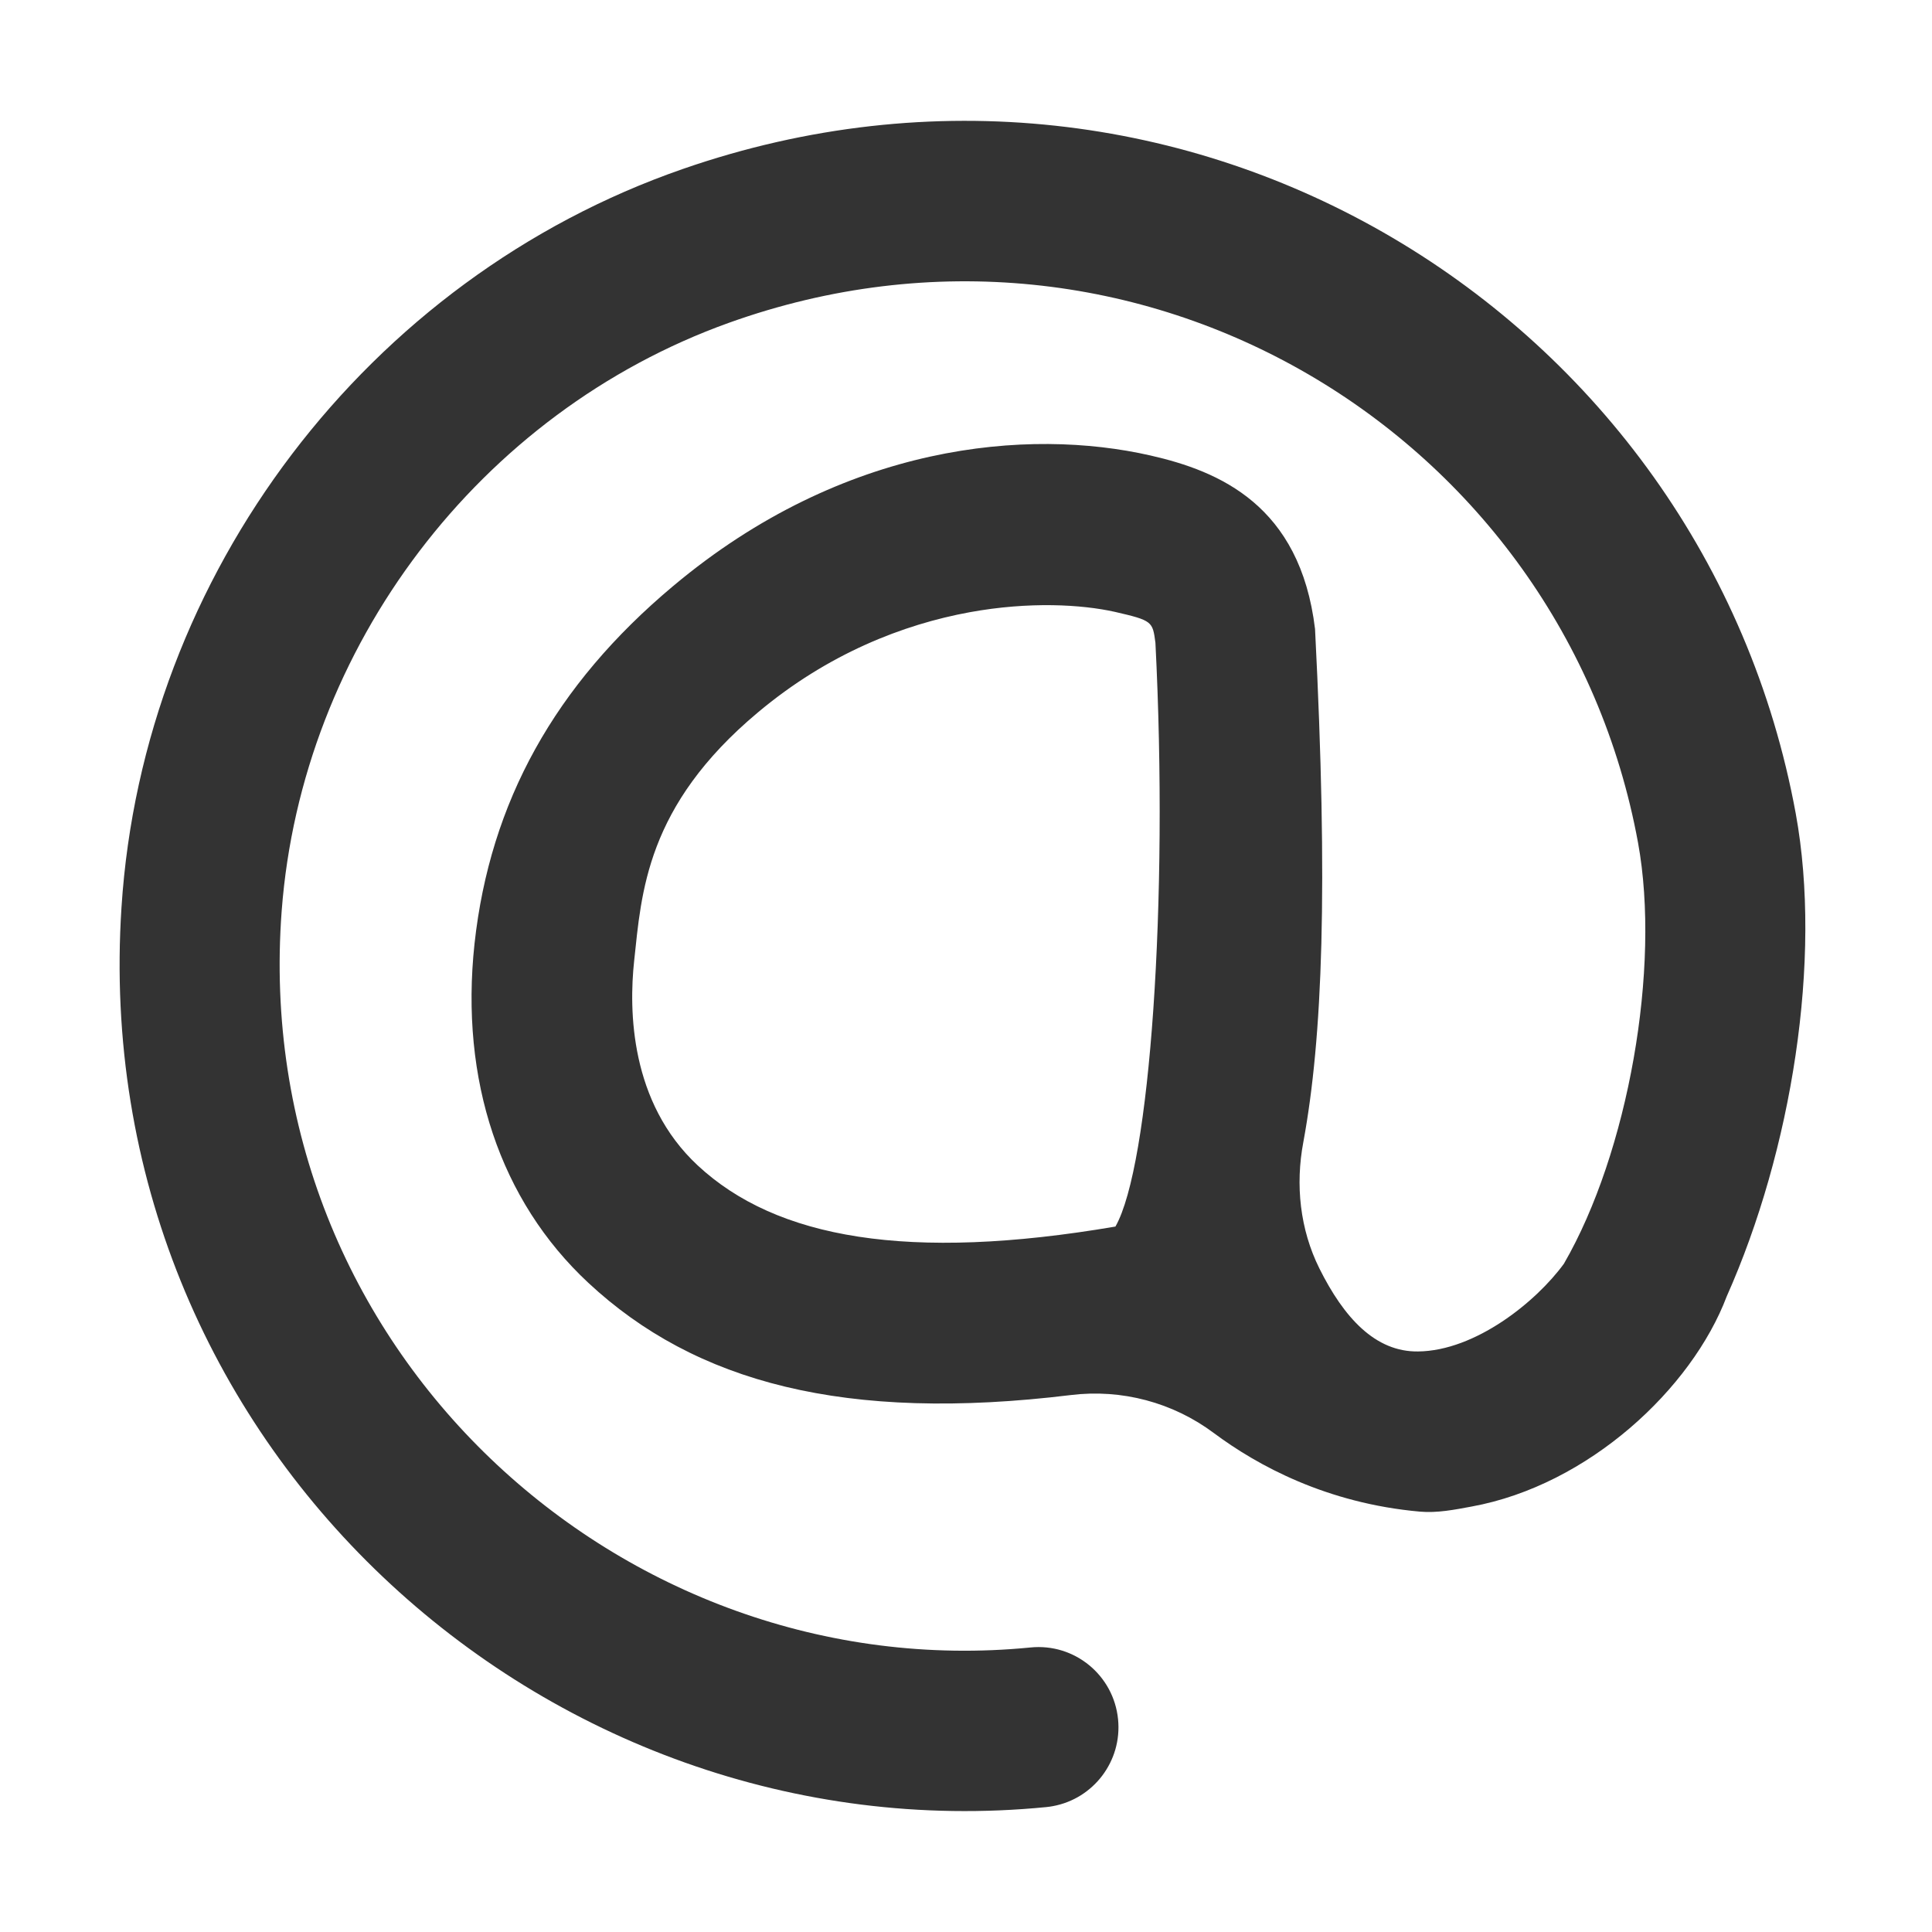 <?xml version="1.0" standalone="no"?><!DOCTYPE svg PUBLIC "-//W3C//DTD SVG 1.1//EN" "http://www.w3.org/Graphics/SVG/1.1/DTD/svg11.dtd"><svg class="icon" width="200px" height="200.00px" viewBox="0 0 1024 1024" version="1.1" xmlns="http://www.w3.org/2000/svg"><path fill="#333333" d="M361.8 89.6c-167.1 58-286 214.7-297.4 391.2-18.6 284.2 224.3 503.1 490.1 477 1.2-0.1 2.4-0.3 3.5-0.5 21.5-3.9 36.8-23.8 34.6-46-2.3-23.4-23.1-40.5-46.5-38.1-216.6 21.3-414.3-158.3-396.8-390.5 10.6-139.9 104.9-264.2 237-311.6C603 93.4 828.5 230 868.2 446.7c12.1 66.2-5.2 164.2-39.3 223.1-14.7 20.2-47 46.2-77.3 46.5-22.7 0.3-39.3-17.9-52.3-44-10.3-20.7-12.8-44.3-8.5-67C701 550 704 470.8 697 333.4c-7.9-65.7-50.8-83.7-87.3-92-64.6-14.7-162.4-6.7-252.9 69.2-62.7 52.5-97.1 114.6-105.3 189.6-7.8 72.4 13.6 136.2 60.3 179.7 56.8 52.9 136.2 74.1 255.8 59.5 26.9-3.3 54 3.9 75.7 20.1 23.2 17.3 59.9 37.3 109.3 41.7 9.1 0.8 18.3-1 27.4-2.7 61.9-11.3 116.7-62.5 135.2-111.4 34.4-77.2 50.7-178.5 36.6-255.8-48.7-265.8-324.1-434.1-590-341.7z m250.6 251.1c7 137.4-2.9 277.4-21.2 309.4-109.7 18.7-179.7 6.4-221.4-32.4-35.9-33.4-36.5-82.2-33.7-108.3 3.9-36.1 6.2-82.1 65.6-131.8 37.3-31.3 77.3-46.7 112.2-53.1 31.8-5.8 59.5-4.1 77-0.2 20 4.6 20 5.1 21.5 16.4z"  /></svg>